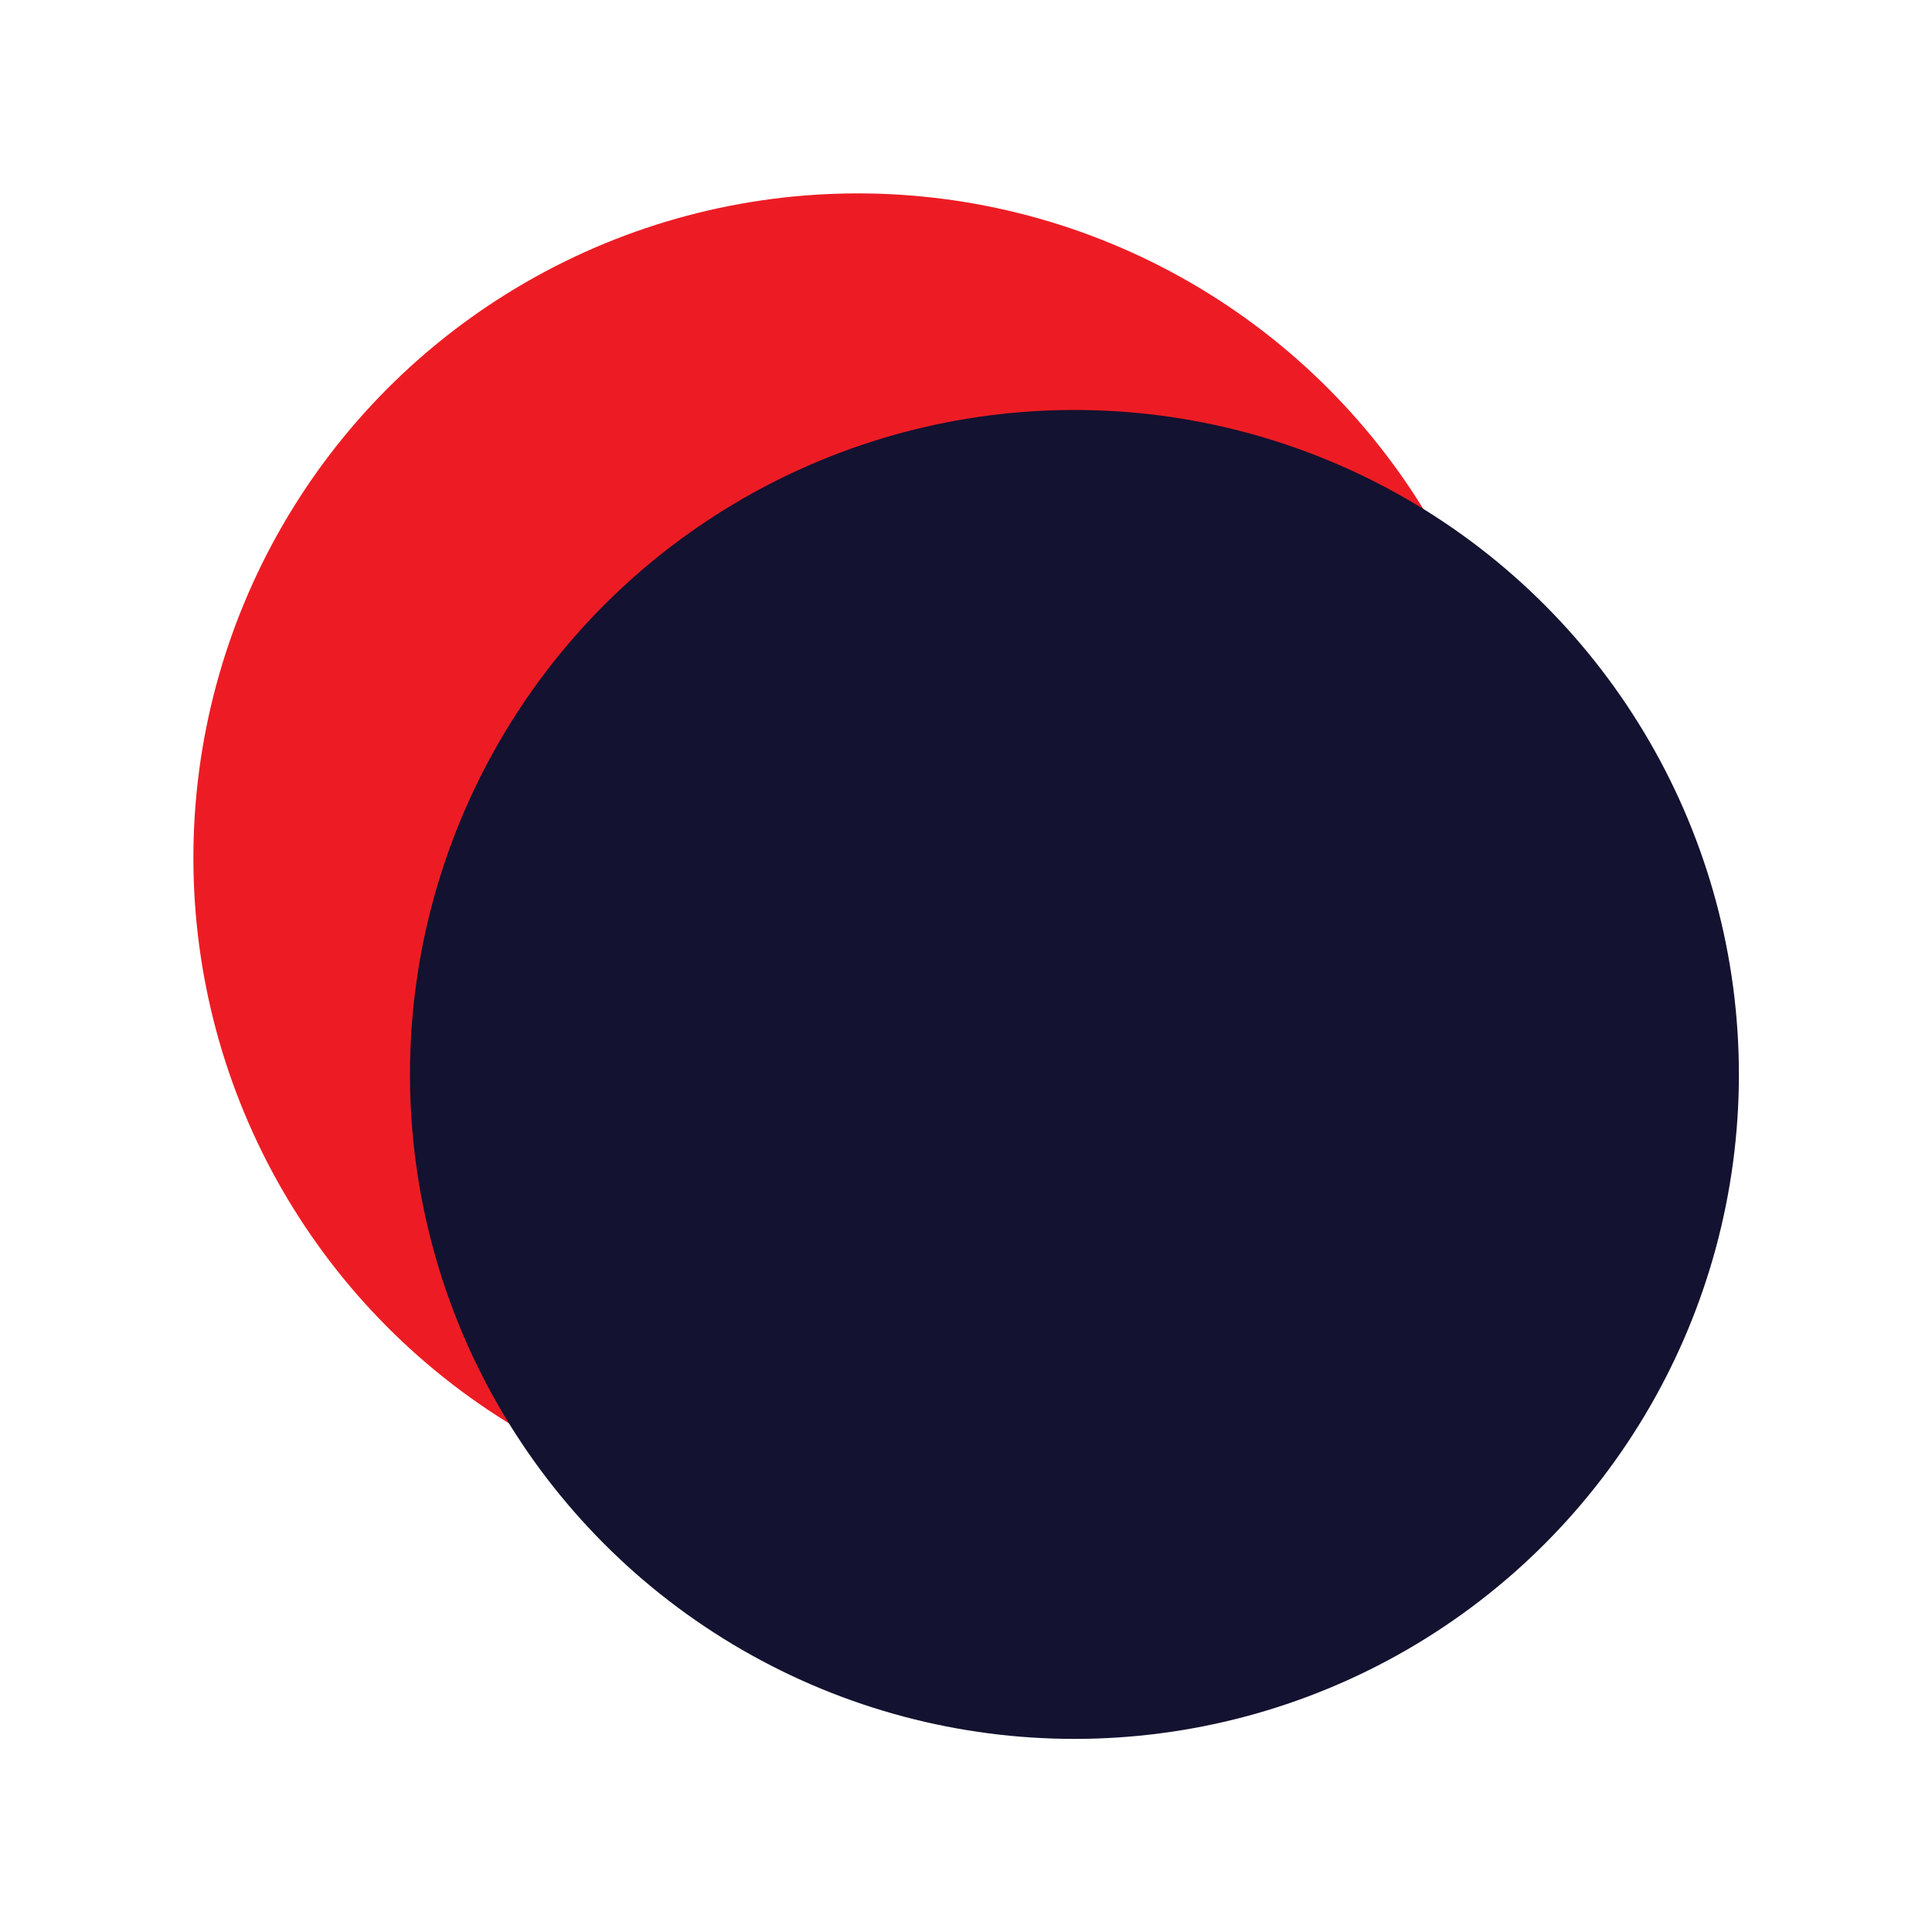 <svg width="40" height="40" viewBox="0 0 40 40" fill="none" xmlns="http://www.w3.org/2000/svg">
<circle cx="17.761" cy="17.761" r="13.757" fill="#ED1C24"/>
<circle cx="22.245" cy="22.245" r="13.757" fill="#131230"/>
</svg>
